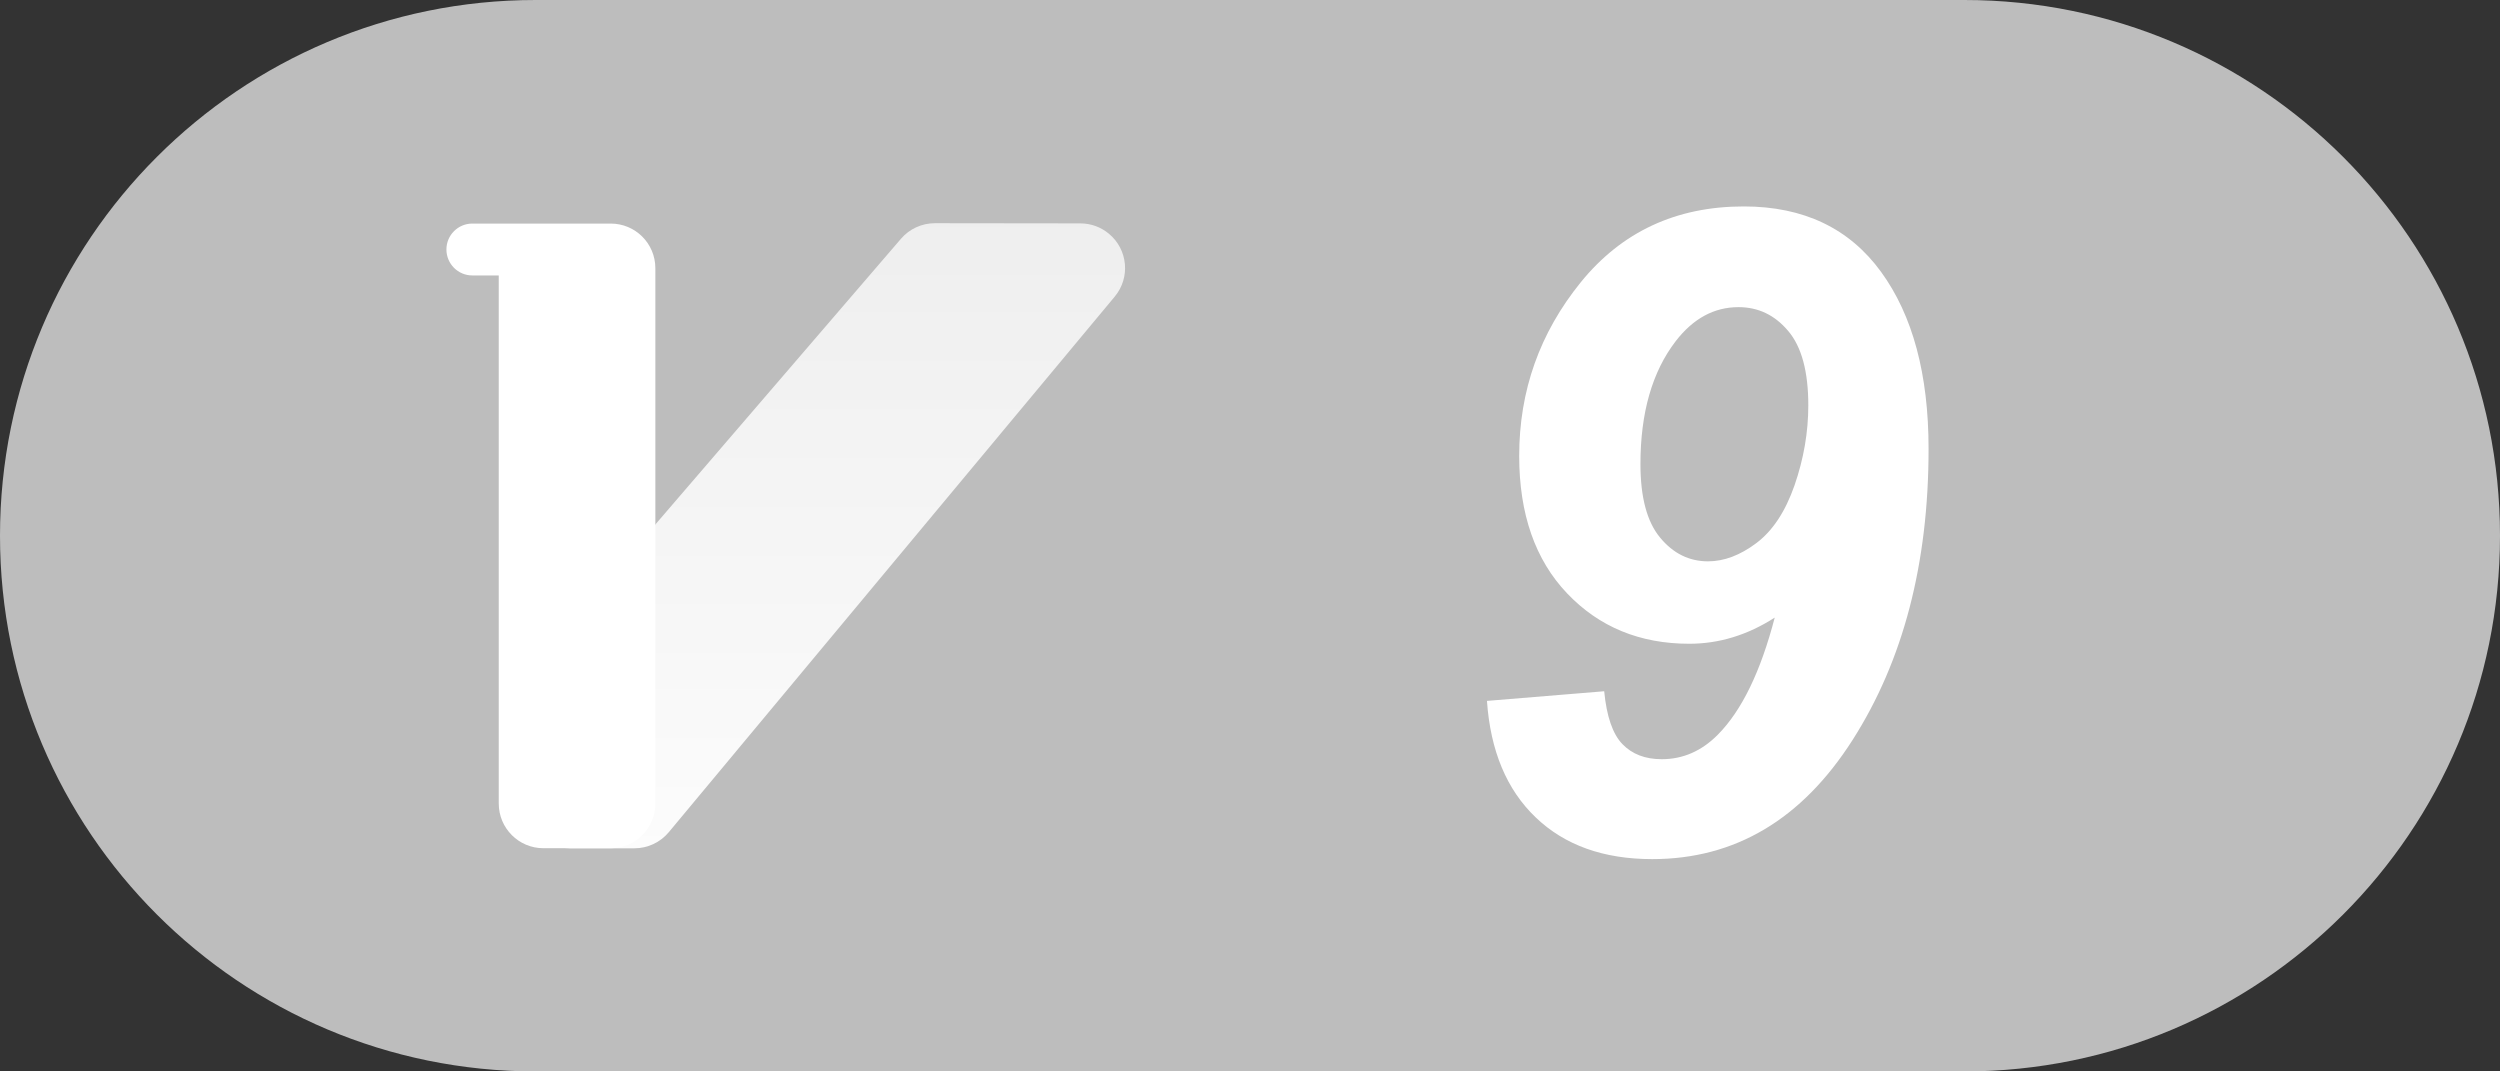 <svg xmlns="http://www.w3.org/2000/svg" xmlns:xlink="http://www.w3.org/1999/xlink" width="28" height="12" viewBox="0 0 28 12"><rect x="0" y="0" width="28" height="12" fill="#333333" stroke="none"/><title>9</title><defs><path id="a" d="M6 0h16c3.314 0 6 2.686 6 6s-2.686 6-6 6H6c-3.314 0-6-2.686-6-6s2.686-6 6-6z"/><linearGradient id="b" x1="50%" x2="50%" y1="0%" y2="100%"><stop offset="0%" stop-color="#FFF" stop-opacity=".75"/><stop offset="100%" stop-color="#FFF" stop-opacity=".951"/></linearGradient></defs><g fill="none" fill-rule="evenodd"><use fill="#BDBDBD" xlink:href="#a"/><path fill="#FFF" fill-rule="nonzero" d="M16.654 7.85l1.313-.108c.027.28.094.477.203.591.11.114.256.17.442.17.238 0 .448-.092.63-.277.267-.27.478-.707.635-1.309-.303.195-.622.293-.957.293-.554 0-1.01-.188-1.368-.564-.358-.376-.537-.89-.537-1.54 0-.73.23-1.377.689-1.944.459-.566 1.068-.85 1.826-.85.67 0 1.183.245 1.538.733s.532 1.149.532 1.982c0 1.286-.284 2.373-.852 3.262-.568.889-1.316 1.333-2.243 1.333-.544 0-.979-.155-1.304-.466-.326-.311-.508-.746-.547-1.306zm3.599-3.31c0-.379-.075-.656-.225-.833-.15-.178-.335-.267-.557-.267-.273 0-.507.127-.703.381-.263.342-.395.801-.395 1.377 0 .371.073.646.22.823.146.177.325.266.537.266.179 0 .36-.068.542-.205.182-.137.324-.352.427-.647.102-.295.154-.593.154-.896z"/><g fill-rule="nonzero"><path fill="url(#b)" d="M7.101.002L5.471 0c-.147 0-.286.064-.38.174l-2.751 3.2L.933 6.283c-.12.249-.016.548.232.668.068.033.143.05.218.05h.723c.148 0 .289-.066.384-.18L7.485.822C7.662.61 7.633.295 7.42.118 7.33.043 7.218.002 7.1.002z" transform="translate(5 2.5)"/><path fill="#FFF" d="M7.34 5.875V3.004c0-.277-.224-.5-.5-.5H5.29c-.16 0-.29.13-.29.29 0 .161.13.291.29.291h.296V9c0 .276.224.5.5.5h.754c.276 0 .5-.224.5-.5V5.875z"/></g></g></svg>
